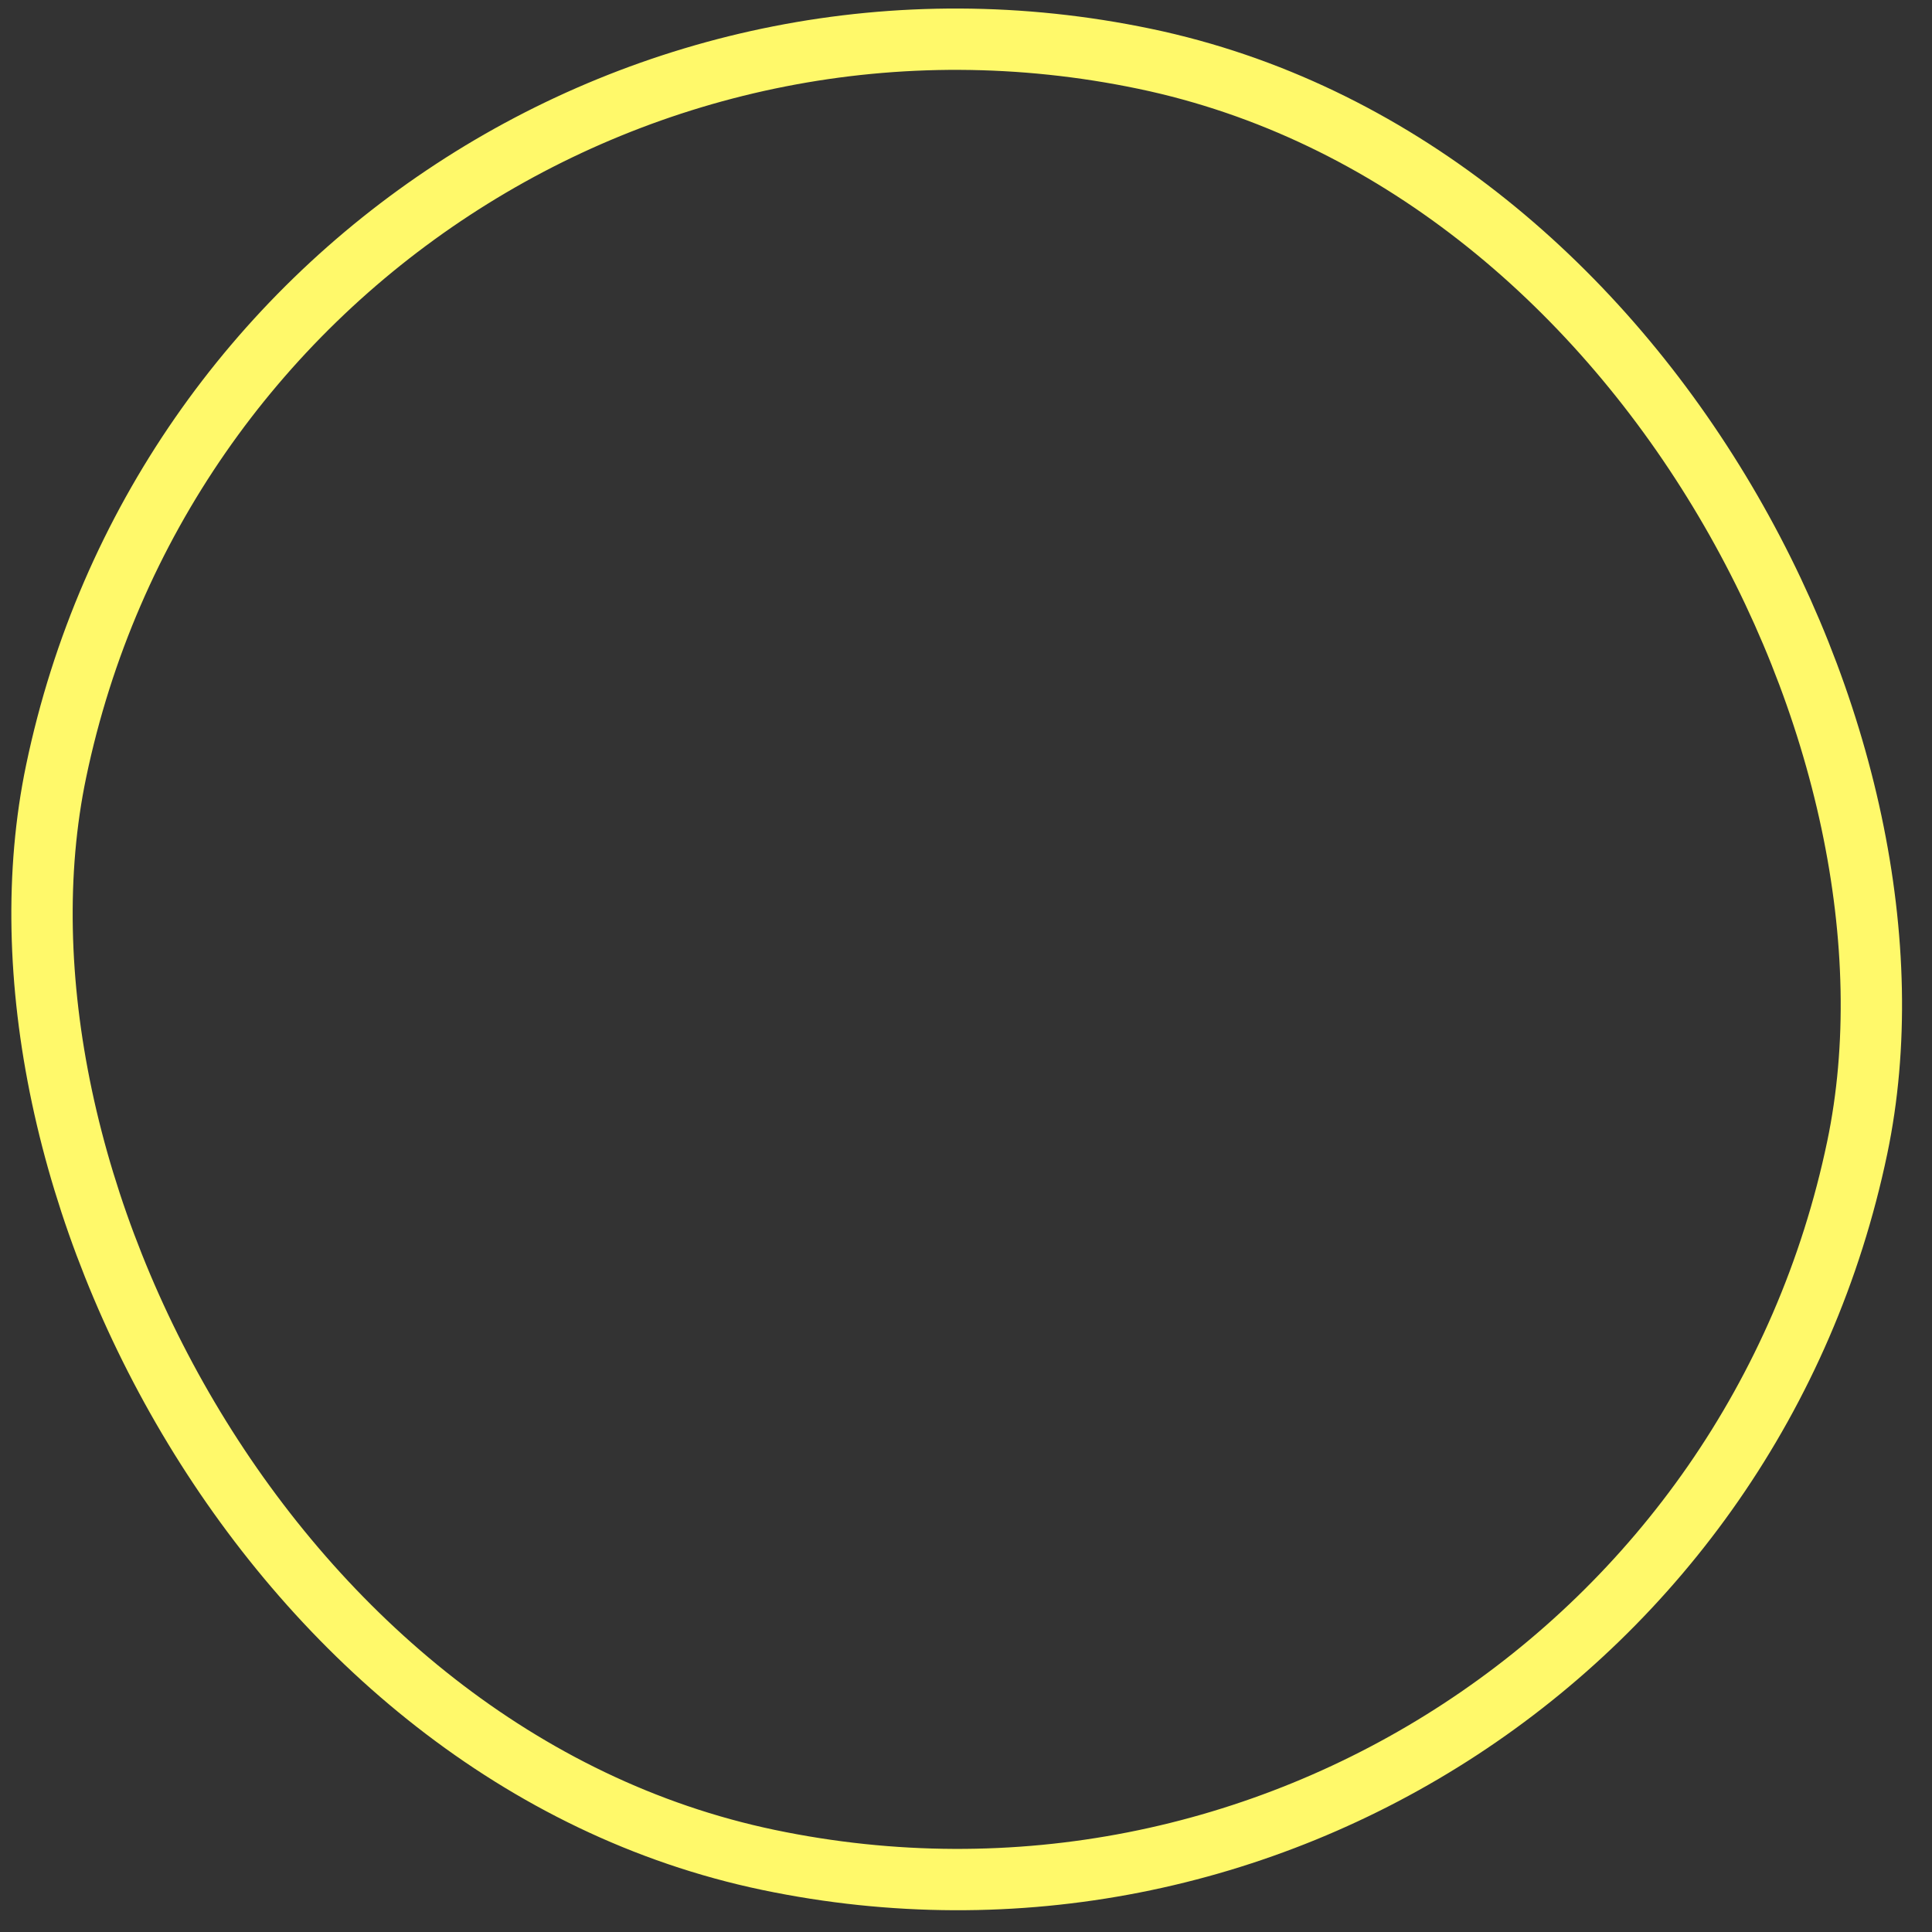 <svg width="63" height="63" viewBox="0 0 63 63" fill="none" xmlns="http://www.w3.org/2000/svg">
<rect x="0" y="0" width="63" height="63" fill="#333333" stroke="none"/>
<rect x="7.966" y="-4.217" width="60" height="60" rx="30" transform="rotate(11.801 7.966 -4.217)" stroke="#FFF96A" stroke-width="2"/>
</svg>
